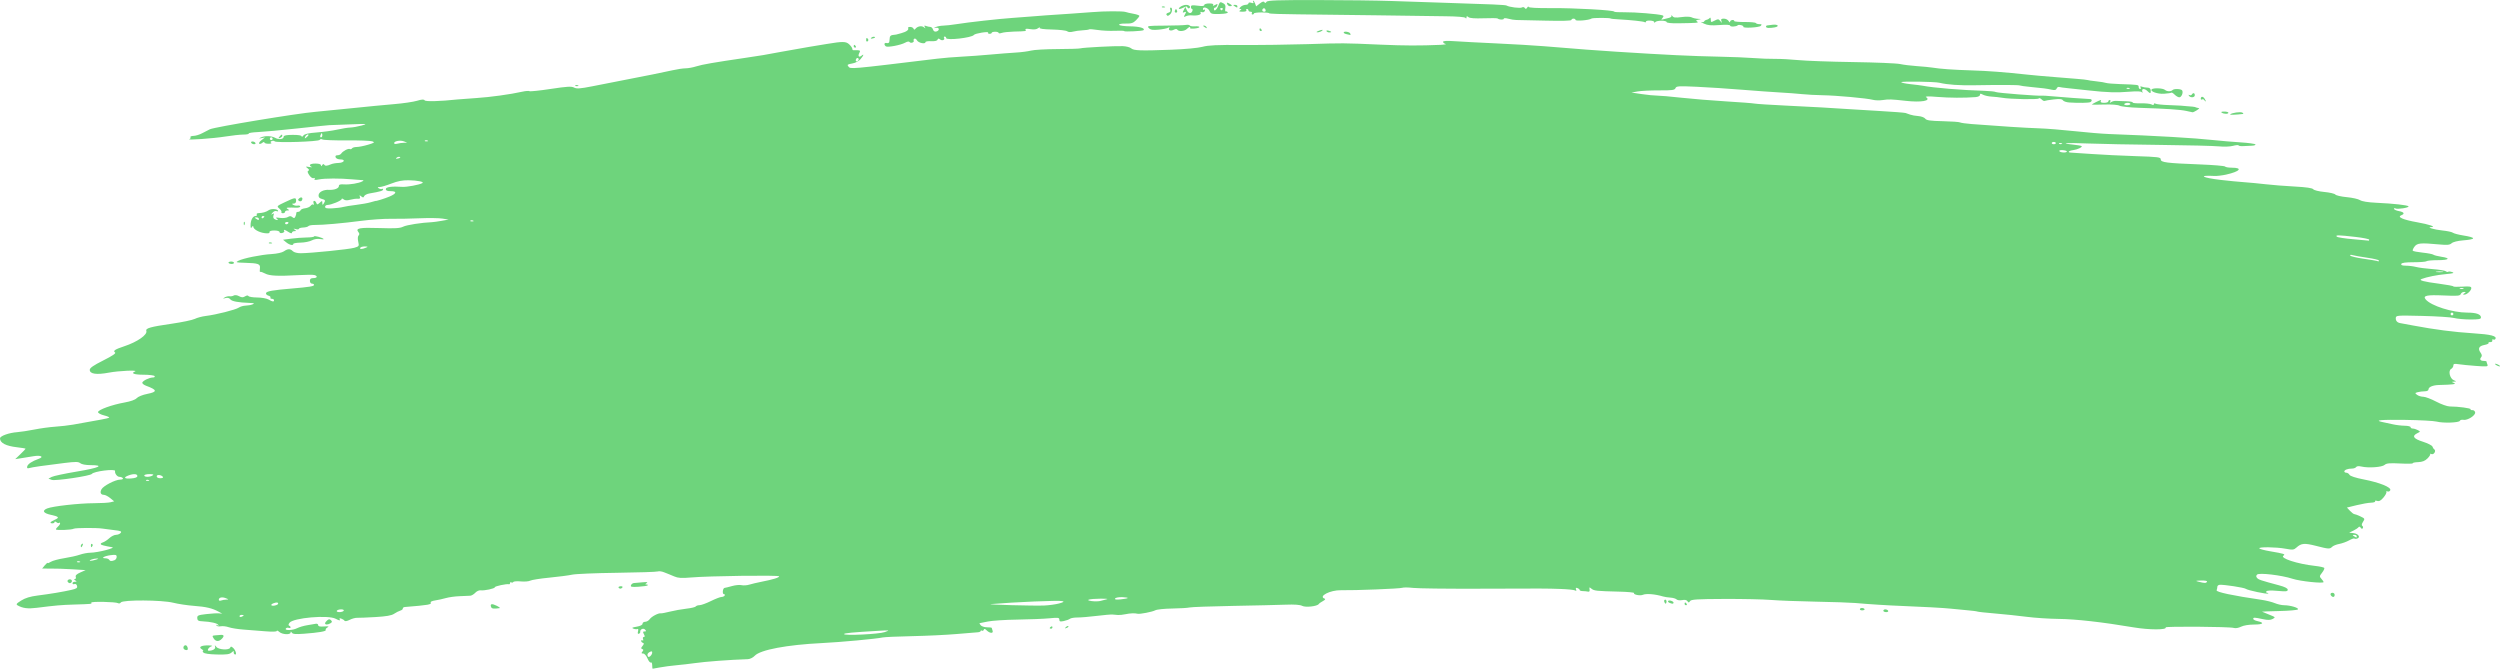 <?xml version="1.0" encoding="UTF-8" standalone="no"?>
<!DOCTYPE svg PUBLIC "-//W3C//DTD SVG 1.1//EN" "http://www.w3.org/Graphics/SVG/1.1/DTD/svg11.dtd">
<svg width="100%" height="100%" viewBox="0 0 4167 1115" version="1.1" xmlns="http://www.w3.org/2000/svg" xmlns:xlink="http://www.w3.org/1999/xlink" xml:space="preserve" xmlns:serif="http://www.serif.com/" style="fill-rule:evenodd;clip-rule:evenodd;stroke-linejoin:round;stroke-miterlimit:2;">
    <g transform="matrix(4.167,0,0,4.167,-208.333,-1041.67)">
        <path id="path2987" d="M310.872,516.052C310.872,515.275 310.631,514.788 310.337,514.97C310.042,515.152 309.434,514.421 308.985,513.346C308.511,512.212 307.78,511.392 307.244,511.392C306.514,511.392 306.455,511.229 306.963,510.617C307.457,510.022 307.44,509.787 306.893,509.603C306.332,509.414 306.356,509.148 307.008,508.355C307.639,507.587 307.671,507.292 307.146,507.115C306.766,506.987 306.456,506.64 306.456,506.344C306.456,506.048 306.701,505.957 307.001,506.143C307.314,506.336 307.407,506.115 307.218,505.623C307.037,505.152 307.173,504.767 307.52,504.767C307.98,504.767 307.99,504.467 307.56,503.662C307.085,502.775 307.14,502.558 307.838,502.558C308.541,502.558 308.575,502.416 308.016,501.818C307.301,501.053 305.913,501.737 306.094,502.765C306.141,503.031 305.888,503.356 305.533,503.487C305.107,503.644 304.995,503.307 305.206,502.503C305.381,501.831 305.3,501.413 305.024,501.575C304.749,501.736 304.026,501.685 303.419,501.462C302.543,501.14 302.801,500.973 304.661,500.654C306.124,500.404 307.008,499.959 307.008,499.473C307.008,499.044 307.49,498.694 308.08,498.694C308.67,498.694 309.493,498.208 309.908,497.615C310.653,496.552 313.465,495.101 314.377,495.31C314.634,495.369 316.249,495.063 317.965,494.63C319.681,494.197 322.639,493.667 324.537,493.453C326.435,493.239 328.127,492.84 328.296,492.566C328.465,492.293 329.148,492.063 329.814,492.056C330.479,492.049 332.514,491.31 334.336,490.412C336.157,489.515 338.068,488.775 338.582,488.769C339.095,488.762 339.669,488.508 339.856,488.204C340.044,487.9 339.917,487.652 339.575,487.652C338.809,487.652 339.085,485.183 339.856,485.129C340.16,485.108 341.498,484.779 342.829,484.398C344.16,484.017 345.856,483.857 346.597,484.043C347.338,484.229 348.733,484.138 349.697,483.84C350.661,483.543 352.836,483.028 354.531,482.697C359.181,481.787 361.664,481.027 361.664,480.513C361.664,479.981 333.342,480.352 326.33,480.977C322.636,481.305 321.227,481.215 319.705,480.554C318.643,480.092 317.649,479.678 317.497,479.634C317.345,479.59 316.495,479.254 315.608,478.888C314.72,478.521 313.602,478.374 313.123,478.561C312.644,478.747 305.296,478.989 296.794,479.098C288.292,479.207 280.218,479.544 278.851,479.846C277.485,480.148 273.39,480.684 269.752,481.037C266.113,481.389 262.661,481.932 262.08,482.243C261.499,482.554 259.81,482.692 258.327,482.549C256.844,482.407 255.497,482.507 255.333,482.772C255.169,483.037 254.804,483.11 254.522,482.936C254.239,482.761 254.008,482.881 254.008,483.203C254.008,483.524 253.821,483.738 253.594,483.678C252.675,483.435 247.935,484.439 247.935,484.877C247.935,485.416 243.764,486.311 242.187,486.111C241.607,486.038 240.666,486.478 240.096,487.091C239.525,487.703 238.633,488.233 238.114,488.269C237.594,488.305 235.679,488.388 233.857,488.454C232.035,488.519 229.55,488.859 228.336,489.21C227.121,489.561 225.189,489.987 224.042,490.158C222.895,490.328 222.091,490.686 222.256,490.953C222.77,491.784 221.543,492.002 211.951,492.782C211.441,492.823 211.069,493.093 211.123,493.38C211.177,493.668 210.724,494.049 210.117,494.228C209.51,494.407 208.386,494.98 207.619,495.501C206.616,496.183 204.525,496.549 200.166,496.804C196.833,497 193.533,497.134 192.831,497.102C192.129,497.07 190.792,497.439 189.859,497.921C188.896,498.419 188.016,498.579 187.823,498.291C187.347,497.585 185.404,496.907 185.829,497.596C186.278,498.322 185.741,498.285 184.271,497.488C181.304,495.88 167.259,497.102 165.793,499.096C165.34,499.713 165.29,500.13 165.655,500.251C165.97,500.356 166.227,500.662 166.227,500.931C166.227,501.199 165.879,501.286 165.454,501.123C165.03,500.96 164.518,501.092 164.318,501.416C163.782,502.283 167.091,502.157 168.876,501.243C169.696,500.824 171.485,500.298 172.852,500.074C174.218,499.85 175.771,499.587 176.302,499.488C176.834,499.39 177.268,499.635 177.268,500.032C177.268,500.544 177.955,500.702 179.615,500.572C181.428,500.43 181.739,500.517 180.983,500.955C180.445,501.267 180.13,501.723 180.282,501.969C180.609,502.499 177.523,503.032 171.547,503.478C168.192,503.728 167.097,503.629 166.725,503.042C166.376,502.491 166.241,502.472 166.235,502.972C166.223,503.989 162.904,503.825 161.715,502.749C161.16,502.246 160.706,502.07 160.706,502.357C160.706,502.674 158.914,502.73 156.151,502.5C153.646,502.291 149.733,501.984 147.456,501.816C145.179,501.649 142.499,501.223 141.502,500.87C140.504,500.517 139.07,500.347 138.314,500.491C137.558,500.636 136.783,500.5 136.592,500.191C136.378,499.844 136.522,499.799 136.966,500.074C137.416,500.352 137.555,500.304 137.334,499.947C136.919,499.274 134.286,498.665 131.169,498.52C129.331,498.435 128.951,498.219 128.901,497.231C128.848,496.171 129.228,496 132.49,495.622C134.496,495.39 136.759,495.253 137.518,495.319L138.899,495.438L137.434,494.642C134.893,493.261 132.417,492.679 127.581,492.324C125,492.135 121.273,491.575 119.3,491.079C114.76,489.938 99.009,489.851 98.322,490.963C98.085,491.345 97.6,491.477 97.243,491.257C96.32,490.687 86.16,490.495 86.506,491.054C86.829,491.577 86.747,491.586 79.525,491.805C74.428,491.96 72.276,492.148 64.644,493.11C61.163,493.548 59.129,493.297 57.14,492.184C56.307,491.717 56.486,491.452 58.492,490.186C60.11,489.165 62.087,488.564 65.071,488.187C70.163,487.543 75.021,486.732 78.521,485.942C80.615,485.469 81.033,485.176 80.813,484.338C80.656,483.735 80.226,483.434 79.771,483.609C79.346,483.772 78.998,483.631 78.998,483.294C78.998,482.958 79.432,482.679 79.964,482.675C80.79,482.668 80.81,482.589 80.102,482.131C79.578,481.793 79.521,481.593 79.947,481.588C80.318,481.583 80.476,481.206 80.3,480.748C80.078,480.17 80.629,479.629 82.112,478.97L84.242,478.023L78.848,477.69C75.882,477.507 71.969,477.383 70.153,477.413C68.337,477.444 66.852,477.438 66.852,477.4C66.852,477.362 67.349,476.758 67.956,476.058C68.563,475.358 69.06,474.953 69.06,475.158C69.06,475.364 69.62,475.165 70.303,474.717C70.987,474.269 73.388,473.617 75.639,473.267C77.89,472.918 80.716,472.285 81.919,471.861C83.121,471.437 85.006,471.081 86.106,471.07C89.181,471.04 96.926,469.026 94.686,468.839C94.408,468.816 93.683,468.682 93.076,468.543C92.469,468.403 91.668,468.222 91.298,468.141C90.034,467.864 89.954,467.327 91.12,466.956C91.76,466.753 92.933,465.985 93.726,465.25C94.52,464.514 95.724,463.912 96.401,463.912C97.079,463.912 97.917,463.571 98.263,463.154C98.781,462.53 98.326,462.33 95.708,462.032C93.957,461.832 91.778,461.549 90.867,461.402C88.7,461.052 80.077,461.102 79.484,461.469C78.685,461.962 72.373,462.195 72.373,461.731C72.373,461.487 72.745,460.978 73.201,460.6C73.656,460.222 74.029,459.653 74.029,459.336C74.029,459.019 73.865,458.923 73.666,459.123C73.466,459.323 72.969,459.209 72.562,458.871C72.151,458.531 71.821,458.492 71.821,458.784C71.821,459.074 71.448,459.312 70.993,459.312C69.667,459.312 70.03,458.721 71.852,457.914C73.901,457.007 73.608,456.627 70.305,455.907C67.291,455.251 66.717,454.223 68.877,453.352C71.113,452.451 81.618,451.281 87.623,451.264C90.438,451.256 93.4,451.085 94.205,450.883L95.67,450.515L94.097,449.229C93.232,448.521 92.104,447.933 91.59,447.922C90.282,447.894 89.884,447.016 90.586,445.704C91.327,444.319 96.129,441.829 98.059,441.829C98.872,441.829 99.343,441.591 99.149,441.277C98.961,440.973 98.352,440.725 97.795,440.725C96.86,440.725 95.82,439.347 96.025,438.379C96.233,437.395 87.473,438.495 86.74,439.545C86.181,440.347 72.083,442.443 70.697,441.93L69.377,441.442L70.661,440.755C71.367,440.377 75.954,439.399 80.854,438.582C89.821,437.088 92.003,436.032 86.127,436.032C84.322,436.032 82.661,435.717 82.121,435.272C81.354,434.639 80.292,434.622 75.82,435.168C67.595,436.172 62.815,436.862 61.694,437.207C60.952,437.435 60.728,437.271 60.866,436.6C61.067,435.622 62.775,434.474 65.453,433.517C67.758,432.694 66.325,431.968 63.378,432.466C62.1,432.682 59.937,433.034 58.571,433.248L56.086,433.637L58.157,431.653C59.295,430.561 60.227,429.58 60.227,429.471C60.227,429.363 58.686,429.1 56.803,428.887C52.352,428.383 49.969,427.135 50,425.322C50.016,424.366 53.588,423.084 56.911,422.841C58.279,422.741 61.386,422.264 63.815,421.782C66.245,421.299 69.971,420.793 72.097,420.656C74.223,420.519 77.453,420.146 79.274,419.826C90.587,417.84 93.133,417.351 93.621,417.071C93.92,416.899 93.051,416.487 91.688,416.156C90.317,415.822 89.211,415.229 89.211,414.827C89.211,413.898 94.776,411.88 99.826,410.978C102.282,410.539 104.1,409.886 104.695,409.228C105.228,408.64 107.076,407.897 108.904,407.538C113.053,406.721 112.941,405.947 108.433,404.282C107.467,403.924 106.788,403.345 106.925,402.994C107.236,402.195 109.795,400.975 111.161,400.975C111.726,400.975 112.034,400.727 111.847,400.423C111.659,400.119 109.657,399.871 107.397,399.871C103.675,399.871 102.18,399.306 103.979,398.58C105.587,397.931 97.53,398.283 93.551,399.035C88.595,399.972 85.899,399.58 85.899,397.922C85.899,397.158 87.341,396.155 91.318,394.152C95.064,392.266 96.513,391.279 96.01,390.955C95.057,390.339 95.998,389.709 99.701,388.486C104.927,386.76 109.073,383.866 108.529,382.325C108.157,381.272 110.194,380.698 118.61,379.483C122.794,378.879 126.983,378.002 127.92,377.535C128.857,377.068 130.841,376.539 132.329,376.361C136.431,375.869 144.281,373.883 145.508,373.027C146.107,372.609 147.35,372.249 148.269,372.228C149.188,372.207 150.437,371.976 151.044,371.715C151.924,371.337 151.699,371.224 149.94,371.159C145.235,370.986 142.738,370.522 142.114,369.705C141.688,369.147 141.022,368.976 140.181,369.207C139.078,369.51 139.035,369.474 139.875,368.948C140.412,368.611 141.281,368.407 141.807,368.494C142.333,368.58 143.097,368.441 143.506,368.185C143.945,367.91 144.805,368.018 145.61,368.449C146.671,369.017 147.202,369.033 148.016,368.525C148.677,368.112 149.184,368.072 149.395,368.414C149.579,368.711 151.143,368.963 152.871,368.974C154.599,368.985 156.634,369.349 157.393,369.783C159.047,370.728 159.602,370.797 159.602,370.059C159.602,369.755 159.214,369.507 158.741,369.507C158.268,369.507 158.016,369.286 158.183,369.017C158.349,368.748 157.965,368.392 157.329,368.226C156.693,368.059 156.281,367.596 156.413,367.197C156.656,366.459 159.129,366.027 166.779,365.385C173.69,364.806 175.612,364.494 175.612,363.952C175.612,363.667 175.239,363.434 174.784,363.434C174.324,363.434 173.956,362.943 173.956,362.329C173.956,361.52 174.324,361.225 175.336,361.225C176.924,361.225 177.195,360.375 175.729,359.992C175.186,359.85 172.391,359.866 169.518,360.028C161.15,360.501 157.803,360.343 156.053,359.396C155.164,358.915 154.277,358.62 154.082,358.74C153.888,358.86 153.831,358.259 153.957,357.404C154.23,355.539 153.454,355.248 147.785,355.092C144.393,354.999 144.129,354.915 145.308,354.304C147.248,353.299 154.363,351.856 158.606,351.608C160.775,351.481 162.823,351.028 163.56,350.512C165.128,349.413 166.073,349.399 167.134,350.46C167.611,350.937 168.94,351.283 170.269,351.276C174.361,351.255 189.627,349.702 191.7,349.096C193.636,348.53 193.695,348.439 193.286,346.628C193.029,345.487 193.087,344.523 193.433,344.177C193.827,343.783 193.81,343.371 193.379,342.851C192.06,341.262 193.738,340.933 201.795,341.201C208.055,341.409 210.008,341.295 211.278,340.647C212.622,339.962 218.681,339.016 222.815,338.847C223.422,338.822 225.161,338.58 226.68,338.308L229.44,337.815L226.956,337.413C225.589,337.192 221.49,337.138 217.846,337.293C214.203,337.448 208.985,337.542 206.253,337.501C203.52,337.461 198.178,337.832 194.383,338.327C186.873,339.306 179.128,339.99 175.794,339.97C174.631,339.963 173.524,340.174 173.333,340.44C173.142,340.705 172.211,340.953 171.263,340.992C170.315,341.031 169.539,341.268 169.539,341.52C169.539,341.771 168.98,341.82 168.297,341.627C167.325,341.354 167.235,341.404 167.883,341.858C168.597,342.358 168.578,342.439 167.745,342.446C167.214,342.451 166.779,342.731 166.779,343.07C166.779,343.448 166.254,343.342 165.418,342.794C163.907,341.804 163.244,341.648 163.704,342.392C163.87,342.661 163.512,343.01 162.908,343.168C162.28,343.332 161.81,343.182 161.81,342.817C161.81,342.447 160.938,342.178 159.74,342.178C158.424,342.178 157.716,342.42 157.799,342.842C157.888,343.299 157.293,343.425 155.89,343.245C153.592,342.951 151.325,341.664 151.312,340.647C151.306,340.213 151.112,340.267 150.768,340.798C150.353,341.441 150.231,341.278 150.225,340.072C150.214,338.081 151.124,336.382 152.201,336.382C152.663,336.382 152.888,336.133 152.701,335.829C152.513,335.526 152.809,335.258 153.358,335.235C155.177,335.158 156.333,334.824 157.563,334.018C158.666,333.295 161.258,333.573 161.258,334.414C161.258,334.566 160.925,334.563 160.518,334.406C160.111,334.25 159.428,334.554 159,335.082C158.329,335.908 158.33,335.975 159.006,335.568C159.609,335.205 159.7,335.329 159.401,336.108C159.169,336.714 159.298,337.301 159.722,337.571C160.778,338.241 161.667,338.115 160.706,337.431C160.083,336.987 160.403,336.915 161.999,337.137C163.171,337.3 164.57,337.15 165.128,336.802C165.892,336.324 166.334,336.334 166.946,336.842C167.598,337.383 167.837,337.324 168.183,336.533C168.418,335.994 168.571,335.366 168.523,335.139C168.475,334.911 168.788,334.725 169.218,334.725C169.648,334.725 170.095,334.441 170.21,334.093C170.326,333.746 171.15,333.384 172.04,333.289C172.931,333.194 173.938,332.737 174.277,332.273C174.616,331.809 175.095,331.612 175.341,331.835C175.587,332.058 175.633,331.806 175.442,331.274C175.015,330.085 176.071,329.974 176.526,331.16C176.816,331.914 176.972,331.904 177.889,331.074C178.868,330.189 178.926,330.195 178.934,331.189C178.941,332.07 179.029,332.106 179.477,331.412C180.275,330.178 180.161,329.909 178.684,329.538C177.746,329.303 177.364,328.847 177.425,328.038C177.523,326.748 179.446,325.784 181.661,325.915C183.727,326.036 185.55,325.325 185.55,324.399C185.55,323.803 186.099,323.628 187.62,323.739C189.846,323.902 193.589,323.28 194.936,322.525C195.604,322.15 195.551,322.052 194.66,322.017C194.052,321.994 192.313,321.858 190.795,321.716C186.1,321.276 179.856,321.289 177.603,321.745C176.057,322.058 175.561,322.005 175.838,321.558C176.075,321.173 175.926,321.049 175.447,321.233C174.993,321.407 174.26,320.902 173.677,320.013C172.966,318.927 172.873,318.432 173.349,318.273C173.796,318.124 173.688,317.794 173.02,317.27C172.112,316.558 172.171,316.515 173.68,316.777C174.591,316.935 175.026,316.918 174.647,316.739C173.248,316.08 174.018,315.402 176.165,315.402C177.559,315.402 178.376,315.656 178.381,316.092C178.387,316.6 178.515,316.584 178.864,316.033C179.163,315.562 179.468,315.493 179.686,315.846C180.057,316.445 180.76,316.399 182.485,315.66C183.077,315.407 184.378,315.183 185.376,315.163C187.664,315.116 188.407,313.746 186.144,313.746C185.249,313.746 184.426,313.387 184.246,312.917C184.032,312.359 184.273,312.089 184.988,312.089C185.57,312.089 186.246,311.779 186.489,311.399C187.122,310.41 189.372,309.237 189.951,309.595C190.221,309.762 190.598,309.647 190.789,309.338C190.98,309.029 191.822,308.777 192.659,308.777C193.497,308.777 195.532,308.373 197.182,307.88C199.785,307.102 200.019,306.923 198.955,306.524C198.281,306.272 193.672,306.098 188.711,306.14C183.751,306.181 179.368,306.014 178.971,305.769C178.56,305.515 178.087,305.586 177.872,305.934C177.428,306.652 160.266,307.196 159.839,306.506C159.689,306.263 159.181,306.213 158.71,306.393C158.13,306.616 158.053,306.846 158.473,307.105C158.814,307.316 158.338,307.489 157.416,307.489C156.493,307.489 155.738,307.251 155.738,306.961C155.738,306.671 155.359,306.748 154.896,307.132C154.433,307.516 153.878,307.653 153.662,307.438C153.446,307.222 153.887,306.575 154.642,306.001L156.014,304.956L154.633,305.222C153.424,305.454 153.39,305.422 154.357,304.962C155.95,304.206 158.566,304.284 160.1,305.134C161.595,305.963 163.467,305.69 163.467,304.643C163.467,304.161 164.557,303.945 167.055,303.93C169.307,303.918 170.644,304.136 170.644,304.517C170.644,304.85 170.954,304.716 171.334,304.219C171.832,303.565 173.327,303.216 176.717,302.96C179.298,302.765 182.978,302.255 184.894,301.827C186.811,301.398 189.171,301.024 190.139,300.995C191.107,300.965 193.141,300.603 194.659,300.188C197.248,299.481 196.956,299.453 189.967,299.735C185.867,299.901 182.141,300.04 181.685,300.045C181.23,300.05 175.516,300.637 168.988,301.349C162.459,302.06 155.342,302.719 153.171,302.811C151,302.904 149.338,303.166 149.477,303.394C149.616,303.622 148.659,303.809 147.351,303.81C146.043,303.81 142.736,304.173 140.003,304.612C135.317,305.367 124.294,306.145 125.791,305.615C126.172,305.48 126.344,305.143 126.172,304.865C126,304.587 126.558,304.348 127.411,304.334C128.264,304.32 129.831,303.836 130.894,303.26C131.957,302.683 133.323,301.98 133.93,301.697C135.926,300.766 168.488,295.38 176.165,294.71C178.442,294.512 185.026,293.857 190.795,293.256C196.564,292.654 204.179,291.921 207.716,291.626C211.254,291.332 215.344,290.731 216.805,290.291C218.724,289.713 219.567,289.663 219.842,290.108C220.19,290.672 225.999,290.517 233.029,289.757C234.092,289.642 237.446,289.393 240.482,289.203C245.931,288.863 254.232,287.717 258.878,286.665C260.19,286.368 261.496,286.269 261.78,286.444C262.065,286.62 265.911,286.216 270.328,285.547C276.863,284.557 278.594,284.456 279.622,285.007C280.656,285.56 281.98,285.467 286.908,284.496C295.111,282.879 305.815,280.778 311.149,279.736C313.578,279.262 317.107,278.522 318.991,278.091C320.876,277.661 323.236,277.309 324.236,277.311C325.236,277.311 327.173,276.956 328.539,276.519C330.842,275.782 335.557,274.964 348.138,273.118C354.602,272.17 355.904,271.951 362.492,270.705C365.529,270.131 370.497,269.252 373.534,268.751C376.57,268.249 379.8,267.716 380.711,267.566C387.157,266.5 388.385,266.52 389.667,267.71C390.359,268.352 390.924,269.16 390.924,269.504C390.924,269.849 391.111,270.102 391.339,270.066C391.566,270.03 392.32,270.03 393.014,270.066C394.069,270.12 394.185,270.3 393.724,271.163C393.048,272.426 393.589,273.107 394.6,272.267C395.739,271.322 395.479,272.172 394.17,273.678C393.483,274.468 392.103,275.177 390.833,275.391C388.979,275.705 388.768,275.877 389.361,276.592C390.252,277.666 389.5,277.733 424.878,273.452C427.307,273.158 431.654,272.798 434.539,272.653C437.424,272.507 442.641,272.126 446.133,271.807C449.625,271.487 454.221,271.127 456.346,271.007C458.472,270.887 461.193,270.531 462.394,270.216C463.595,269.902 468.358,269.629 472.98,269.61C477.601,269.592 481.712,269.466 482.114,269.33C483.108,268.997 496.045,268.319 499.123,268.439C500.484,268.493 501.978,268.88 502.442,269.3C503.483,270.242 506.133,270.336 518.455,269.871C524.12,269.657 529.322,269.17 531.03,268.695C533.259,268.074 536.956,267.904 546.765,267.971C553.816,268.02 565.548,267.872 572.835,267.643C587.604,267.179 586.814,267.173 602.096,267.837C611.99,268.266 617.698,268.284 626.387,267.913C627.906,267.848 628.713,267.681 628.182,267.542C627.65,267.403 627.216,267.03 627.216,266.713C627.216,266.332 628.765,266.245 631.77,266.457C634.275,266.634 641.79,267.031 648.471,267.338C655.151,267.646 663.722,268.153 667.518,268.464C682.766,269.716 688.582,270.157 696.502,270.662C716.309,271.927 726.75,272.431 737.632,272.647C742.642,272.747 748.853,272.998 751.434,273.205C754.015,273.411 757.866,273.558 759.991,273.531C762.117,273.504 766.34,273.726 769.377,274.025C772.413,274.323 782.247,274.677 791.23,274.811C800.213,274.945 808.659,275.296 810.001,275.592C811.342,275.888 814.391,276.265 816.776,276.429C819.162,276.594 821.895,276.856 822.849,277.012C826.114,277.546 831.21,277.909 838.663,278.139C845.226,278.341 851.603,278.826 861.022,279.84C862.54,280.003 864.652,280.206 865.715,280.291C866.778,280.376 869.51,280.605 871.788,280.8C874.065,280.994 877.916,281.306 880.344,281.492C882.773,281.677 884.885,281.906 885.037,281.999C885.189,282.093 886.727,282.32 888.454,282.503C890.18,282.687 891.957,282.977 892.402,283.147C892.847,283.318 895.409,283.532 898.095,283.622C905.475,283.87 905.465,283.869 905.465,284.761C905.465,285.217 905.728,285.589 906.049,285.589C906.371,285.589 906.455,285.299 906.235,284.944C905.963,284.503 906.142,284.415 906.8,284.668C907.33,284.871 908.311,285.037 908.981,285.037C909.803,285.037 910.226,285.396 910.282,286.142C910.381,287.461 910.082,287.525 908.974,286.418C907.819,285.262 906.526,285.349 906.914,286.556C907.106,287.15 907.046,287.284 906.759,286.905C906.441,286.484 904.886,286.405 901.876,286.657C896.695,287.09 892.784,286.971 885.59,286.161C882.705,285.836 878.979,285.436 877.309,285.273C875.639,285.11 873.982,284.882 873.628,284.766C873.273,284.65 872.839,284.932 872.662,285.392C872.424,286.012 871.9,286.133 870.641,285.856C868.663,285.422 867.392,285.257 862.126,284.75C860.001,284.545 858.113,284.286 857.932,284.175C857.545,283.937 850.16,283.898 840.043,284.08C833.624,284.196 829.098,283.88 825.721,283.08C823.818,282.629 810.507,282.435 810.507,282.857C810.507,283.075 812.184,283.432 814.233,283.651C816.283,283.871 818.457,284.148 819.064,284.268C823.324,285.108 834.733,286.05 843.908,286.319C846.033,286.381 848.035,286.6 848.356,286.806C848.89,287.148 865.795,288.466 866.702,288.236C866.918,288.182 868.958,288.311 871.236,288.523C874.757,288.852 883.748,289.512 886.004,289.609C886.82,289.643 886.916,290.356 886.167,290.819C885.63,291.151 881.468,291.227 877.702,290.975C876.552,290.897 875.409,290.507 875.163,290.108C874.829,289.567 873.88,289.477 871.457,289.755C869.665,289.961 868.033,290.228 867.83,290.349C867.627,290.47 867.083,290.192 866.623,289.731C866.162,289.27 865.654,289.106 865.493,289.366C865.181,289.871 854.038,289.656 850.809,289.083C849.746,288.895 847.873,288.689 846.646,288.627C845.419,288.564 843.866,288.219 843.195,287.86C842.22,287.338 841.975,287.355 841.975,287.944C841.975,288.378 841.237,288.741 840.181,288.826C835.816,289.178 829.706,289.145 824.861,288.742C821.376,288.453 819.889,288.489 820.428,288.85C822.604,290.308 818.522,291.026 812.163,290.305C806.526,289.666 805.518,289.632 803.082,290.002C801.825,290.193 800.062,290.152 799.165,289.911C796.801,289.278 784.511,288.156 779.038,288.074C776.457,288.036 772.731,287.834 770.757,287.626C768.783,287.419 764.808,287.122 761.924,286.966C759.039,286.81 752.207,286.317 746.741,285.871C741.276,285.424 733.146,284.892 728.676,284.688C721.39,284.355 720.511,284.412 720.195,285.236C719.894,286.02 718.934,286.152 713.693,286.132C710.311,286.12 706.425,286.31 705.059,286.557L702.575,287.004L706.715,287.62C708.993,287.959 711.725,288.229 712.788,288.221C713.851,288.212 718.199,288.59 722.45,289.06C726.701,289.53 734.775,290.193 740.392,290.532C746.01,290.871 751.158,291.267 751.834,291.412C752.509,291.558 758.099,291.918 764.256,292.214C775.321,292.745 783.074,293.179 788.976,293.596C790.646,293.714 796.375,294.063 801.707,294.37C807.039,294.678 811.759,295.04 812.196,295.175C812.634,295.31 813.488,295.609 814.095,295.839C814.703,296.068 816.155,296.325 817.322,296.409C818.489,296.494 819.732,296.957 820.084,297.438C820.593,298.133 822.031,298.343 827.071,298.456C830.562,298.535 833.667,298.752 833.97,298.938C834.274,299.125 836.386,299.424 838.663,299.602C849.549,300.454 860.432,301.145 865.439,301.304C868.475,301.4 874.935,301.913 879.793,302.443C884.651,302.973 890.862,303.489 893.595,303.59C912.509,304.288 927.616,305.166 935.553,306.03C938.286,306.328 943.076,306.731 946.198,306.926C949.32,307.121 952.005,307.493 952.165,307.753C952.326,308.013 951.635,308.245 950.63,308.27C949.625,308.295 948.102,308.366 947.245,308.428C946.387,308.49 945.578,308.366 945.446,308.153C945.314,307.939 944.288,308.018 943.166,308.327C942.027,308.642 939.529,308.73 937.512,308.526C935.524,308.326 924.953,308.065 914.022,307.946C903.091,307.827 890.048,307.569 885.038,307.373C876.107,307.024 873.577,307.237 879.435,307.846C881.06,308.015 882.51,308.274 882.657,308.421C883.051,308.814 881.032,309.788 879.357,310.013C877.406,310.274 876.79,310.973 878.459,311.033C879.193,311.06 883.023,311.313 886.97,311.596C890.917,311.879 898.681,312.257 904.223,312.436C913.332,312.731 914.298,312.855 914.298,313.73C914.298,314.945 916.521,315.232 929.915,315.748C935.316,315.956 939.865,316.336 940.023,316.592C940.182,316.849 941.4,317.058 942.73,317.058C947.266,317.058 945.995,318.583 940.423,319.825C938.851,320.175 936.739,320.416 935.73,320.36C929.006,319.988 930.77,321.075 938.314,321.952C941.35,322.306 945.574,322.715 947.699,322.862C949.825,323.009 953.675,323.377 956.256,323.68C958.837,323.983 964.055,324.394 967.85,324.594C972.524,324.841 974.929,325.192 975.303,325.682C975.609,326.083 977.579,326.566 979.72,326.765C981.845,326.962 983.833,327.427 984.137,327.798C984.44,328.169 986.503,328.64 988.721,328.845C990.938,329.05 993.31,329.582 993.99,330.028C994.77,330.539 997.158,330.929 1000.45,331.082C1007.54,331.412 1013.1,332.034 1013.41,332.533C1013.73,333.056 1008.9,333.805 1008.15,333.346C1007.85,333.157 1007.6,333.239 1007.6,333.527C1007.6,333.814 1008.47,334.213 1009.53,334.412C1011.63,334.806 1012.03,335.493 1010.5,336.085C1008.7,336.785 1011.22,337.892 1016.89,338.892C1021.66,339.731 1024.67,340.769 1022.48,340.815C1020.42,340.858 1023.6,341.831 1026.92,342.17C1028.89,342.372 1030.79,342.776 1031.14,343.069C1031.49,343.362 1033.35,343.855 1035.27,344.164C1040.61,345.023 1040.55,345.714 1035.11,346.142C1033.07,346.302 1031.21,346.775 1030.65,347.276C1029.87,347.978 1028.91,348.062 1025.41,347.735C1018.29,347.07 1016.88,347.2 1015.81,348.616C1015.29,349.309 1014.97,350.05 1015.1,350.262C1015.23,350.475 1017.01,350.822 1019.06,351.035C1021.11,351.248 1023.03,351.616 1023.33,351.855C1023.64,352.093 1025.07,352.464 1026.51,352.679C1030.47,353.268 1029.65,354.048 1025.08,354.048C1022.86,354.048 1020.85,354.234 1020.62,354.462C1020.39,354.69 1018.07,354.876 1015.47,354.876C1012.18,354.876 1010.67,355.086 1010.5,355.566C1010.34,356.039 1010.93,356.257 1012.38,356.259C1013.55,356.26 1015.37,356.49 1016.43,356.769C1017.5,357.047 1020.47,357.432 1023.04,357.624C1025.61,357.816 1027.99,358.206 1028.33,358.49C1028.68,358.774 1029.1,358.862 1029.28,358.685C1029.45,358.508 1030.18,358.57 1030.88,358.822C1031.88,359.176 1031.29,359.361 1028.3,359.633C1024.78,359.953 1020.77,360.759 1018.64,361.571C1017.29,362.086 1019.39,362.653 1025.68,363.473C1028.79,363.879 1031.34,364.358 1031.34,364.538C1031.34,364.718 1032.95,364.763 1034.93,364.637C1037.81,364.454 1038.52,364.567 1038.52,365.216C1038.52,366.216 1036.77,367.853 1035.71,367.841C1035.06,367.834 1035.07,367.74 1035.76,367.298C1036.46,366.842 1036.44,366.761 1035.6,366.754C1035.06,366.749 1034.47,367.131 1034.29,367.602C1034.01,368.332 1033.01,368.416 1027.54,368.17C1020.69,367.862 1019.01,368.228 1020.27,369.748C1022.38,372.296 1031,375.027 1036.93,375.027C1040.51,375.027 1042.38,375.696 1042.38,376.979C1042.38,377.62 1041.5,377.785 1038.1,377.774C1035.75,377.767 1032.83,377.499 1031.62,377.179C1030.4,376.86 1024.68,376.485 1018.9,376.348C1008.68,376.105 1008.39,376.128 1008.31,377.208C1008.23,378.269 1008.9,379.034 1010.08,379.226C1010.39,379.275 1012.77,379.717 1015.38,380.208C1023.91,381.816 1031.49,382.796 1039.24,383.293C1046.43,383.754 1048.88,384.387 1048.13,385.588C1047.96,385.862 1047.59,385.94 1047.3,385.76C1047.01,385.581 1046.84,385.763 1046.92,386.165C1047.01,386.57 1046.64,386.863 1046.11,386.821C1045.59,386.779 1045.27,386.938 1045.42,387.174C1045.56,387.411 1044.84,387.762 1043.81,387.955C1041.58,388.373 1041.05,389.368 1042.19,390.998C1042.8,391.866 1042.87,392.383 1042.43,392.906C1041.72,393.763 1042.19,394.35 1043.58,394.35C1044.13,394.35 1044.59,394.454 1044.59,394.581C1044.59,394.708 1044.75,395.241 1044.96,395.767C1045.29,396.644 1044.92,396.692 1040.4,396.355C1037.69,396.154 1034.55,395.842 1033.41,395.661C1031.76,395.4 1031.34,395.509 1031.34,396.194C1031.34,396.668 1030.94,397.279 1030.45,397.553C1029.18,398.261 1029.94,401.442 1031.53,402.081C1032.66,402.538 1032.67,402.565 1031.62,402.635C1030.51,402.709 1030.51,402.709 1031.62,403.183C1032.69,403.646 1031.19,403.844 1025.54,403.982C1023.19,404.039 1021.4,404.782 1021.4,405.705C1021.4,406.198 1020.83,406.498 1019.88,406.503C1019.05,406.508 1017.8,406.662 1017.11,406.847C1015.93,407.162 1015.92,407.229 1016.83,407.926C1017.37,408.334 1018.49,408.677 1019.32,408.686C1020.15,408.696 1022.47,409.573 1024.48,410.636C1026.5,411.708 1028.92,412.568 1029.92,412.568C1033.27,412.568 1038.49,413.271 1038.23,413.687C1038.09,413.914 1038.4,414.066 1038.91,414.024C1039.43,413.983 1039.94,414.377 1040.05,414.9C1040.3,416.115 1037.04,418.209 1035.36,417.913C1034.69,417.795 1034.05,417.969 1033.94,418.3C1033.68,419.081 1027.23,419.302 1024.66,418.618C1023.56,418.328 1017.91,418.023 1012.1,417.94C1002.27,417.801 999.37,418.083 1003.05,418.821C1003.88,418.988 1005.68,419.378 1007.05,419.687C1008.41,419.997 1010.59,420.26 1011.88,420.274C1013.17,420.287 1014.23,420.546 1014.23,420.85C1014.23,421.153 1014.61,421.402 1015.09,421.402C1015.56,421.402 1016.46,421.675 1017.09,422.008C1018.21,422.608 1018.21,422.622 1016.91,423.267C1014.65,424.396 1015.35,425.461 1019.16,426.671C1021.11,427.292 1022.82,428.162 1022.97,428.604C1023.11,429.045 1023.44,429.551 1023.71,429.727C1024.56,430.281 1023.55,431.985 1022.59,431.618C1022.11,431.432 1021.86,431.433 1022.05,431.62C1022.24,431.806 1021.76,432.585 1021,433.35C1019.99,434.357 1018.95,434.767 1017.24,434.833C1015.94,434.883 1014.98,435.087 1015.1,435.286C1015.23,435.484 1012.95,435.525 1010.04,435.376C1005.82,435.16 1004.57,435.273 1003.83,435.943C1002.81,436.872 997.383,437.255 994.554,436.598C993.475,436.347 992.686,436.425 992.452,436.805C992.245,437.139 991.49,437.412 990.774,437.412C989.113,437.412 987.725,437.942 987.725,438.576C987.725,438.847 988.085,439.069 988.525,439.069C988.966,439.069 989.537,439.445 989.794,439.906C990.085,440.425 992.243,441.128 995.481,441.758C1001.86,442.999 1006.56,444.896 1006.11,446.053C1005.94,446.498 1005.45,446.726 1005.01,446.56C1004.58,446.394 1004.37,446.483 1004.54,446.757C1004.71,447.032 1004.2,448.03 1003.4,448.976C1002.33,450.243 1001.66,450.604 1000.84,450.344C1000.23,450.149 999.871,450.216 1000.04,450.495C1000.21,450.771 999.489,451.022 998.433,451.052C997.377,451.082 994.769,451.534 992.638,452.056L988.763,453.006L989.996,454.318C990.675,455.04 991.459,455.631 991.74,455.631C992.021,455.631 993.103,456.036 994.145,456.53C995.962,457.392 996.005,457.482 995.201,458.71C994.672,459.517 994.567,460.117 994.917,460.333C995.222,460.522 995.312,460.934 995.118,461.249C994.889,461.619 994.592,461.556 994.28,461.073C993.967,460.587 993.652,460.522 993.383,460.887C993.156,461.197 992.224,461.81 991.313,462.249L989.657,463.048L991.404,463.236C993.296,463.439 994.307,464.855 992.936,465.382C992.473,465.559 991.956,465.568 991.788,465.4C991.621,465.232 990.656,465.559 989.646,466.127C988.635,466.695 986.864,467.336 985.71,467.553C984.556,467.769 983.277,468.281 982.868,468.69C981.9,469.658 981.521,469.637 976.391,468.325C971.787,467.147 970.489,467.257 968.6,468.984C967.535,469.958 967.105,470.006 964.22,469.472C960.437,468.773 953.308,468.683 953.714,469.34C953.87,469.593 955.81,470.109 958.025,470.486C963.669,471.449 964.304,471.655 963.377,472.228C961.771,473.221 968.964,475.564 975.994,476.339C977.892,476.548 979.566,476.914 979.713,477.152C979.86,477.39 979.459,478.247 978.822,479.057C977.753,480.416 977.732,480.603 978.554,481.511C979.043,482.052 979.443,482.63 979.443,482.796C979.443,483.478 970.095,482.496 967.021,481.491C962.602,480.046 953.654,478.991 952.827,479.818C952.39,480.256 952.386,480.631 952.813,481.146C953.391,481.842 954.276,482.139 961.638,484.112C963.935,484.728 965.089,485.315 965.089,485.868C965.089,486.568 964.438,486.641 960.993,486.329C958.368,486.091 956.77,486.163 956.543,486.529C956.349,486.843 956.495,487.1 956.867,487.1C957.239,487.1 957.415,487.228 957.258,487.385C956.888,487.756 949.069,486.115 948.292,485.504C947.68,485.023 939.618,483.782 937.899,483.903C937.368,483.941 936.933,484.282 936.933,484.662C936.933,485.042 936.804,485.688 936.647,486.097C936.376,486.804 943.118,488.234 954.736,489.933C956.482,490.188 958.81,490.773 959.911,491.233C961.011,491.692 962.688,492.07 963.638,492.072C966.139,492.077 969.73,493.169 969.15,493.75C968.881,494.018 965.519,494.309 961.678,494.395C957.838,494.482 954.737,494.595 954.787,494.647C954.837,494.698 956.106,495.222 957.607,495.812C960.22,496.838 960.282,496.912 959.088,497.551C958.153,498.051 957.154,498.07 955.089,497.627C951.729,496.907 951.287,496.897 951.287,497.545C951.287,497.825 952.029,498.217 952.937,498.416C955.955,499.079 955.301,499.798 951.68,499.798C949.573,499.798 947.442,500.148 946.407,500.664C945.36,501.187 944.185,501.377 943.448,501.143C941.873,500.643 915.952,500.452 916.255,500.943C916.897,501.982 909.655,501.977 903.475,500.933C890.96,498.82 880.312,497.619 873.443,497.546C869.648,497.505 863.934,497.131 860.746,496.714C857.557,496.296 851.877,495.699 848.123,495.386C844.37,495.073 841.14,494.721 840.946,494.604C840.753,494.487 838.731,494.233 836.454,494.039C834.177,493.845 831.444,493.582 830.381,493.453C828.169,493.186 818.096,492.624 810.782,492.361C805.491,492.17 797.452,491.662 792.011,491.175C790.189,491.012 783.109,490.772 776.277,490.643C769.445,490.513 761.371,490.204 758.334,489.955C755.298,489.706 746.9,489.527 739.673,489.557C728.742,489.603 726.443,489.749 726.009,490.426C725.565,491.116 725.41,491.123 724.989,490.469C724.659,489.956 723.948,489.808 722.861,490.025C721.962,490.205 720.959,490.081 720.626,489.747C720.293,489.415 719.201,489.091 718.199,489.027C717.196,488.963 715.879,488.763 715.272,488.583C711.963,487.604 708.516,487.319 707.127,487.91C706.013,488.385 703.23,487.824 703.615,487.202C703.756,486.973 701.096,486.719 697.702,486.637C688.564,486.417 687.617,486.317 686.583,485.459C685.742,484.761 685.658,484.793 685.824,485.749C685.951,486.477 685.745,486.76 685.183,486.627C684.728,486.519 683.796,486.426 683.113,486.42C682.43,486.414 681.871,486.218 681.871,485.985C681.871,485.752 681.471,485.407 680.981,485.22C680.335,484.972 680.182,485.115 680.423,485.741C680.651,486.336 680.542,486.469 680.07,486.17C679.694,485.931 677.026,485.657 674.142,485.562C668.075,485.361 668.977,485.364 640.465,485.465C628.471,485.507 617.122,485.362 615.244,485.143C613.367,484.923 611.413,484.904 610.902,485.1C609.963,485.461 591.928,486.173 586.387,486.068C582.053,485.986 577.139,488.534 579.872,489.445C580.28,489.581 579.998,489.971 579.182,490.402C578.424,490.802 577.666,491.338 577.497,491.595C576.888,492.521 572.2,493.038 570.869,492.326C570.03,491.877 567.807,491.715 564.311,491.85C561.403,491.962 551.849,492.185 543.081,492.345C534.313,492.505 526.536,492.787 525.799,492.973C525.061,493.158 521.927,493.347 518.834,493.393C515.741,493.44 512.713,493.757 512.106,494.099C511.019,494.709 505.899,495.712 505.042,495.481C503.986,495.198 502.024,495.269 500.236,495.656C499.173,495.886 497.807,496.033 497.2,495.982C496.592,495.931 495.599,495.845 494.991,495.792C494.384,495.738 491.527,495.986 488.642,496.343C485.758,496.699 482.323,496.986 481.011,496.98C479.698,496.974 478.332,497.203 477.974,497.491C477.617,497.778 476.517,498.186 475.53,498.397C474.062,498.711 473.736,498.611 473.736,497.846C473.736,497.018 473.279,496.956 469.733,497.303C467.532,497.517 461.756,497.75 456.898,497.82C452.039,497.89 446.726,498.24 445.09,498.596C443.455,498.953 441.996,499.245 441.848,499.245C441.701,499.245 441.889,499.617 442.267,500.073C442.645,500.528 443.794,500.901 444.819,500.901C445.845,500.901 446.684,501.005 446.684,501.132C446.684,501.259 446.835,501.756 447.019,502.236C447.479,503.434 445.924,503.375 444.698,502.148C444.003,501.453 443.673,501.377 443.507,501.875C443.381,502.254 443.05,502.424 442.772,502.252C442.495,502.08 442.267,502.141 442.267,502.387C442.267,502.632 441.708,502.864 441.025,502.901C440.342,502.938 436.553,503.25 432.606,503.594C428.659,503.937 420.709,504.318 414.939,504.44C409.17,504.561 403.829,504.797 403.07,504.963C400.498,505.527 386.356,506.836 378.778,507.21C364.736,507.905 354.09,509.913 351.895,512.282C351.209,513.023 349.999,513.621 349.13,513.649C341.986,513.881 332.065,514.625 327.71,515.255C325.889,515.519 322.693,515.887 320.608,516.073C318.524,516.26 315.571,516.649 314.046,516.938C312.521,517.227 311.183,517.463 311.073,517.463C310.962,517.463 310.872,516.828 310.872,516.051L310.872,516.052ZM310.872,511.028C310.872,510.424 310.628,510.379 309.789,510.828C309.141,511.175 308.834,511.744 309.025,512.242C309.271,512.885 309.52,512.931 310.108,512.442C310.528,512.094 310.872,511.457 310.872,511.028ZM403.898,502.817C406.058,502.042 406.003,502.031 401.414,502.3C390.903,502.917 387.612,503.229 387.612,503.609C387.612,504.33 401.575,503.65 403.898,502.817ZM147.456,496.15C147.456,496.031 147.083,495.933 146.628,495.933C146.172,495.933 145.8,496.174 145.8,496.468C145.8,496.762 146.172,496.86 146.628,496.685C147.083,496.51 147.456,496.27 147.456,496.15ZM187.482,494.277C187.675,493.965 187.222,493.725 186.443,493.725C185.684,493.725 184.909,493.973 184.721,494.277C184.529,494.589 184.981,494.829 185.76,494.829C186.52,494.829 187.294,494.581 187.482,494.277ZM161.258,491.452C161.258,490.883 160.597,490.829 159.371,491.3C157.985,491.831 158.357,492.494 159.878,492.204C160.637,492.059 161.258,491.72 161.258,491.452ZM473.646,491.362C475.53,490.838 475.788,490.636 474.86,490.416C473.387,490.067 455.822,490.805 446.408,491.611C443.85,491.83 463.605,492.365 467.663,492.187C469.637,492.1 472.329,491.729 473.646,491.362ZM492.783,489.663C493.39,489.52 492.272,489.422 490.299,489.447C485.588,489.506 483.723,490.013 486.71,490.423C487.925,490.59 489.54,490.546 490.299,490.325C491.058,490.105 492.176,489.807 492.783,489.663L492.783,489.663ZM140.462,489.825C141.599,489.792 141.591,489.763 140.315,489.253C138.81,488.652 137.518,488.952 137.518,489.902C137.518,490.248 137.911,490.38 138.392,490.196C138.872,490.011 139.804,489.845 140.462,489.825ZM501.077,489.204C501.224,489.056 500.242,488.894 498.893,488.843C497.544,488.792 496.269,489.028 496.059,489.367C495.791,489.801 496.44,489.908 498.243,489.728C499.654,489.588 500.929,489.352 501.077,489.204ZM932.792,482.683C933.004,482.341 932.123,482.156 930.479,482.197C928.122,482.255 928.01,482.309 929.48,482.683C931.896,483.298 932.413,483.298 932.792,482.683ZM81.862,474.577C81.463,474.418 80.987,474.437 80.804,474.621C80.62,474.804 80.946,474.935 81.528,474.911C82.171,474.884 82.302,474.753 81.862,474.577L81.862,474.577ZM88.383,473.85C89.493,473.495 89.547,473.405 88.659,473.392C88.052,473.383 87.058,473.589 86.451,473.85C85.044,474.455 86.495,474.455 88.383,473.85ZM95.791,474.067C96.271,473.883 96.664,473.285 96.664,472.739C96.664,471.894 96.317,471.79 94.318,472.04C91.781,472.357 90.126,473.298 92.105,473.298C92.755,473.298 93.44,473.546 93.628,473.85C94.021,474.485 94.56,474.54 95.791,474.067ZM992.693,464.465C992.693,464.161 992.259,463.916 991.727,463.921C990.902,463.928 990.881,464.007 991.589,464.465C992.631,465.138 992.693,465.138 992.693,464.465ZM109.466,442.004C109.067,441.845 108.591,441.864 108.408,442.048C108.224,442.231 108.55,442.362 109.132,442.338C109.775,442.311 109.906,442.18 109.466,442.004L109.466,442.004ZM104.946,440.393C104.946,439.494 103.41,439.392 101.393,440.159C99.197,440.994 99.718,441.582 102.461,441.364C104.128,441.231 104.946,440.912 104.946,440.393ZM115.2,440.792C114.649,439.9 112.675,439.672 112.675,440.501C112.675,440.966 113.242,441.277 114.088,441.277C114.865,441.277 115.365,441.059 115.2,440.792ZM111.018,440.173C111.634,439.775 111.316,439.636 109.776,439.629C108.638,439.624 107.706,439.869 107.706,440.173C107.706,440.876 109.93,440.876 111.018,440.173ZM1031.34,375.579C1031.34,375.276 1031.09,375.027 1030.79,375.027C1030.48,375.027 1030.24,375.276 1030.24,375.579C1030.24,375.883 1030.48,376.132 1030.79,376.132C1031.09,376.132 1031.34,375.883 1031.34,375.579ZM1035.34,365.276C1034.96,365.123 1034.34,365.123 1033.96,365.276C1033.58,365.429 1033.89,365.555 1034.65,365.555C1035.41,365.555 1035.72,365.429 1035.34,365.276ZM1027.06,358.627C1026.38,358.496 1025.26,358.496 1024.58,358.627C1023.89,358.759 1024.45,358.867 1025.82,358.867C1027.18,358.867 1027.74,358.759 1027.06,358.627ZM1001.53,354.171C1001.53,353.934 999.477,353.446 996.972,353.086C994.467,352.726 991.819,352.259 991.089,352.049C990.264,351.811 989.888,351.873 990.098,352.212C990.284,352.513 992.62,353.075 995.291,353.461C997.961,353.847 1000.39,354.242 1000.7,354.338C1001,354.434 1001.31,354.533 1001.39,354.557C1001.47,354.581 1001.53,354.407 1001.53,354.171ZM196.315,349.08C197.301,348.656 197.26,348.601 195.934,348.566C195.117,348.545 194.294,348.776 194.107,349.08C193.699,349.739 194.781,349.739 196.315,349.08ZM997.662,345.845C997.662,345.584 995.169,345.087 992.121,344.741C985.258,343.96 984.025,343.945 984.727,344.646C985.021,344.941 987.99,345.403 991.324,345.673C994.658,345.944 997.448,346.2 997.524,346.242C997.6,346.284 997.662,346.106 997.662,345.845L997.662,345.845ZM165.342,339.234C165.498,338.981 165.264,338.774 164.822,338.774C164.38,338.774 164.018,338.981 164.018,339.234C164.018,339.487 164.252,339.694 164.538,339.694C164.824,339.694 165.185,339.487 165.342,339.234ZM239.205,338.213C238.806,338.053 238.33,338.073 238.147,338.256C237.963,338.44 238.289,338.57 238.871,338.546C239.515,338.52 239.645,338.389 239.205,338.213L239.205,338.213ZM153.529,337.486C153.529,337.182 153.094,336.938 152.563,336.942C151.737,336.949 151.717,337.028 152.425,337.486C153.467,338.159 153.529,338.159 153.529,337.486ZM155.737,336.625C155.737,336.491 155.489,336.382 155.185,336.382C154.881,336.382 154.633,336.645 154.633,336.966C154.633,337.288 154.881,337.397 155.185,337.21C155.489,337.022 155.737,336.759 155.737,336.625ZM187.206,332.781C187.965,332.569 190.325,332.188 192.451,331.935C194.576,331.681 197.185,331.211 198.247,330.89C199.31,330.569 200.18,330.327 200.18,330.353C200.18,330.564 203.961,329.383 205.839,328.585C208.687,327.374 208.867,326.444 206.253,326.444C204.903,326.444 204.32,326.194 204.32,325.616C204.32,324.767 206.791,324.431 210.893,324.723C212.68,324.85 217.778,323.899 218.945,323.22C219.817,322.714 217.031,322.142 213.396,322.083C211.032,322.043 209.017,322.432 206.529,323.408C204.592,324.167 202.495,324.792 201.869,324.796C200.963,324.803 200.895,324.908 201.534,325.312C201.975,325.591 202.534,325.697 202.776,325.547C203.018,325.397 203.216,325.51 203.216,325.797C203.216,326.291 202.008,326.64 197.791,327.364C196.781,327.537 195.82,328.029 195.656,328.456C195.412,329.091 195.2,329.104 194.491,328.529C193.765,327.939 193.677,327.966 193.949,328.694C194.187,329.331 193.955,329.539 193.086,329.472C192.433,329.421 191.074,329.605 190.067,329.881C188.796,330.228 187.992,330.18 187.444,329.725C187,329.356 186.654,329.308 186.654,329.614C186.654,330.223 182.447,331.965 180.976,331.965C180.455,331.965 180.029,332.305 180.029,332.72C180.029,333.282 180.769,333.435 182.927,333.321C184.521,333.236 186.447,332.993 187.206,332.781L187.206,332.781ZM209.917,312.759C209.518,312.626 208.93,312.78 208.609,313.101C208.199,313.511 208.415,313.583 209.333,313.343C210.08,313.147 210.33,312.897 209.917,312.759ZM876.755,310.572C876.755,310.344 876,310.105 875.079,310.04C874.12,309.973 873.544,310.15 873.732,310.454C874.117,311.077 876.757,311.18 876.755,310.572ZM211.497,307.094L212.878,307.051L211.59,306.535C210.135,305.952 207.633,306.401 207.633,307.246C207.633,307.553 208.188,307.653 208.875,307.469C209.558,307.286 210.738,307.117 211.497,307.094L211.497,307.094ZM872.339,307.213C872.339,306.96 871.967,306.753 871.511,306.753C871.056,306.753 870.683,306.96 870.683,307.213C870.683,307.466 871.056,307.673 871.511,307.673C871.967,307.673 872.339,307.466 872.339,307.213ZM874.651,307.296C874.253,307.137 873.777,307.156 873.593,307.34C873.41,307.523 873.736,307.654 874.318,307.63C874.961,307.603 875.092,307.472 874.651,307.296L874.651,307.296ZM220.986,306.192C220.588,306.033 220.112,306.052 219.928,306.236C219.745,306.419 220.071,306.55 220.653,306.526C221.296,306.499 221.427,306.368 220.986,306.192L220.986,306.192ZM159.05,305.465C159.05,305.161 158.801,304.913 158.498,304.913C158.194,304.913 157.945,305.161 157.945,305.465C157.945,305.769 158.194,306.017 158.498,306.017C158.801,306.017 159.05,305.769 159.05,305.465ZM173.404,304.017C173.404,303.399 172.367,303.941 172.07,304.715C171.779,305.473 171.86,305.507 172.563,304.923C173.025,304.54 173.404,304.132 173.404,304.017ZM178.925,304.085C178.925,303.629 178.827,303.257 178.708,303.257C178.588,303.257 178.348,303.629 178.173,304.085C177.998,304.54 178.096,304.913 178.39,304.913C178.684,304.913 178.925,304.54 178.925,304.085ZM901.703,285.213C901.305,285.053 900.829,285.073 900.645,285.256C900.462,285.44 900.788,285.57 901.37,285.546C902.013,285.52 902.144,285.389 901.703,285.213L901.703,285.213ZM393.385,274.034C393.56,273.752 393.476,273.381 393.199,273.21C392.922,273.038 392.554,273.27 392.379,273.723C392.036,274.618 392.866,274.874 393.385,274.034ZM131.336,510.977C131.018,510.598 130.975,510.28 131.24,510.271C131.505,510.262 131.257,509.984 130.689,509.654C129.233,508.808 130.523,508.082 133.378,508.142C134.869,508.174 135.227,508.306 134.482,508.548C133.43,508.89 132.646,510.296 133.516,510.28C135.137,510.25 136.308,509.529 136.055,508.715C135.808,507.92 135.874,507.927 136.568,508.769C137.511,509.914 141.712,510.124 142.075,509.045C142.26,508.497 142.484,508.501 143.166,509.063C144.241,509.95 144.875,512.105 143.962,511.768C143.606,511.637 143.396,511.195 143.494,510.786C143.619,510.266 143.366,510.32 142.651,510.967C141.835,511.705 140.651,511.869 136.772,511.78C133.687,511.709 131.703,511.416 131.336,510.978L131.336,510.977ZM123.757,509.761C123.022,509.306 123.376,508.079 124.242,508.079C124.872,508.079 125.425,509.638 124.908,509.957C124.679,510.099 124.161,510.01 123.757,509.761ZM135.438,505.319C134.828,504.341 134.891,504.205 135.996,504.13C136.681,504.084 137.615,504.006 138.07,503.956C139.543,503.796 139.82,504.3 138.849,505.373C137.622,506.729 136.306,506.708 135.438,505.319L135.438,505.319ZM469.872,501.211C469.872,501.077 470.12,500.814 470.424,500.626C470.727,500.438 470.976,500.548 470.976,500.869C470.976,501.191 470.727,501.454 470.424,501.454C470.12,501.454 469.872,501.344 469.872,501.211ZM476.349,500.833C476.724,500.456 477.169,500.287 477.339,500.456C477.509,500.626 477.203,500.935 476.659,501.142C475.872,501.442 475.808,501.379 476.349,500.833ZM180.029,499.313C180.029,499.047 180.412,498.511 180.88,498.122C181.542,497.573 181.879,497.563 182.394,498.078C182.909,498.592 182.873,498.855 182.232,499.26C181.191,499.918 180.029,499.946 180.029,499.313L180.029,499.313ZM803.329,494.277C803.329,493.973 803.687,493.725 804.125,493.725C804.562,493.725 805.074,493.973 805.261,494.277C805.449,494.581 805.091,494.829 804.466,494.829C803.841,494.829 803.329,494.581 803.329,494.277ZM793.944,493.691C793.944,493.062 795.427,492.998 795.805,493.61C795.954,493.851 795.596,494.084 795.01,494.128C794.423,494.172 793.944,493.975 793.944,493.691ZM246.441,492.8C245.944,491.505 246.701,491.315 248.609,492.256C249.605,492.746 250.171,493.185 249.867,493.231C247.54,493.581 246.7,493.475 246.441,492.8ZM723.829,491.517C723.829,491.213 723.939,490.964 724.073,490.964C724.207,490.964 724.47,491.213 724.658,491.517C724.845,491.82 724.736,492.069 724.414,492.069C724.093,492.069 723.829,491.82 723.829,491.517ZM715.87,491.039C715.632,490.654 715.587,490.19 715.769,490.008C716.263,489.514 716.802,490.24 716.535,491.041C716.348,491.602 716.218,491.601 715.87,491.038L715.87,491.039ZM717.895,491.151C716.764,490.695 717.112,489.94 718.309,490.252C718.916,490.411 719.413,490.761 719.413,491.029C719.413,491.555 718.982,491.59 717.895,491.151ZM982.572,488.388C981.937,487.753 982.17,487.1 983.032,487.1C983.487,487.1 983.86,487.473 983.86,487.928C983.86,488.79 983.207,489.023 982.572,488.388ZM297.417,485.006C297.268,484.766 297.632,484.532 298.224,484.487C298.817,484.443 299.158,484.64 298.982,484.925C298.591,485.558 297.784,485.6 297.417,485.006ZM302.393,484.058C302.567,483.605 303.117,483.216 303.616,483.193C304.115,483.169 305.641,483.038 307.008,482.902C308.799,482.722 309.261,482.809 308.664,483.212C307.981,483.673 307.973,483.772 308.618,483.779C309.048,483.784 309.245,483.942 309.056,484.131C308.867,484.321 307.219,484.567 305.395,484.678C302.631,484.847 302.13,484.743 302.393,484.058ZM77.089,482.721C76.681,482.061 77.719,481.406 78.455,481.861C79.072,482.242 78.667,483.235 77.894,483.235C77.626,483.235 77.264,483.004 77.089,482.721ZM82.31,468.362C82.31,468.076 82.556,467.69 82.856,467.505C83.169,467.311 83.261,467.533 83.073,468.024C82.706,468.981 82.31,469.156 82.31,468.362ZM86.359,468.077C86.359,467.635 86.57,467.404 86.828,467.563C87.086,467.723 87.154,468.085 86.979,468.367C86.533,469.09 86.359,469.008 86.359,468.077ZM1048.45,396.006C1048,395.712 1047.87,395.471 1048.18,395.471C1048.48,395.471 1049.1,395.712 1049.56,396.006C1050.01,396.301 1050.14,396.542 1049.83,396.542C1049.53,396.542 1048.91,396.301 1048.45,396.006ZM141.383,355.035C141.383,354.796 141.88,354.6 142.487,354.6C143.094,354.6 143.591,354.833 143.591,355.118C143.591,355.403 143.094,355.598 142.487,355.553C141.88,355.507 141.383,355.274 141.383,355.035ZM164.502,346.927L163.208,345.879L166.511,345.44C168.329,345.199 171.119,344.987 172.713,344.97C174.307,344.953 175.611,344.77 175.611,344.563C175.612,344.133 178.9,344.99 179.414,345.553C179.6,345.758 178.986,345.78 178.05,345.602C177.001,345.403 175.728,345.606 174.737,346.13C173.852,346.597 171.823,347.004 170.229,347.034C168.635,347.063 167.331,347.287 167.331,347.531C167.331,348.323 165.83,348.002 164.502,346.927L164.502,346.927ZM157.543,347.09C157.726,346.906 158.202,346.887 158.601,347.046C159.041,347.222 158.911,347.353 158.267,347.38C157.686,347.404 157.359,347.273 157.543,347.09L157.543,347.09ZM147.499,339.464C147.476,338.882 147.606,338.556 147.789,338.739C147.973,338.923 147.993,339.399 147.833,339.798C147.657,340.238 147.526,340.107 147.499,339.464L147.499,339.464ZM162.577,334.824C162.731,334.574 162.349,333.935 161.728,333.403C160.616,332.451 160.653,332.41 164.014,330.82C168.062,328.905 168.435,328.862 168.435,330.309C168.435,330.989 168.064,331.416 167.469,331.421C166.686,331.428 166.651,331.523 167.284,331.924C167.713,332.196 168.521,332.331 169.078,332.223C169.635,332.116 170.091,332.281 170.091,332.591C170.091,332.9 169.284,333.109 168.297,333.055C167.31,333.001 166.006,332.986 165.399,333.022C164.479,333.075 164.433,333.175 165.123,333.621C165.83,334.079 165.81,334.158 164.984,334.165C164.453,334.17 164.018,334.422 164.018,334.725C164.018,335.029 163.631,335.277 163.158,335.277C162.684,335.277 162.423,335.073 162.577,334.824L162.577,334.824ZM169.636,330.369C169.081,330.026 169.103,329.795 169.74,329.267C170.633,328.526 171.345,329.173 170.73,330.168C170.511,330.522 170.029,330.611 169.636,330.369ZM150.492,307.121C150.305,306.818 150.524,306.569 150.979,306.569C151.435,306.569 151.961,306.818 152.149,307.121C152.336,307.425 152.117,307.673 151.662,307.673C151.206,307.673 150.68,307.425 150.492,307.121ZM161.8,304.649C162.595,303.691 162.914,303.592 162.914,304.302C162.914,304.573 162.506,304.951 162.008,305.142C161.25,305.433 161.216,305.352 161.8,304.649ZM942.057,295.74C942.704,295.093 946.239,294.586 946.952,295.038C947.363,295.298 947.45,295.539 947.147,295.574C944.175,295.914 941.805,295.992 942.057,295.74ZM938.706,295.059C938.247,294.768 938.59,294.607 939.672,294.607C940.595,294.607 941.35,294.814 941.35,295.067C941.35,295.655 939.636,295.65 938.706,295.058L938.706,295.059ZM924.511,294.354C922.148,293.825 916.41,293.446 905.69,293.109C902.019,292.994 898.484,292.616 897.835,292.268C897.128,291.89 894.655,291.698 891.674,291.789C888.935,291.873 886.694,291.885 886.694,291.816C886.694,291.624 889.906,290.006 890.287,290.006C890.472,290.006 890.47,290.255 890.282,290.558C890.083,290.88 890.645,291.11 891.63,291.11C892.559,291.11 893.319,290.862 893.319,290.558C893.319,290.255 893.582,290.006 893.903,290.006C894.225,290.006 894.302,290.317 894.073,290.696C893.767,291.207 893.866,291.241 894.455,290.827C894.893,290.52 895.748,290.297 896.355,290.332C896.962,290.366 898.778,290.432 900.39,290.477C902.002,290.522 903.206,290.745 903.065,290.972C902.924,291.2 904.338,291.35 906.207,291.306C908.076,291.261 910.04,291.456 910.571,291.739C911.216,292.082 911.537,292.053 911.537,291.649C911.537,291.317 911.838,291.231 912.205,291.458C912.572,291.685 914.994,291.938 917.588,292.021C920.181,292.104 922.303,292.201 922.303,292.237C922.303,292.273 923.545,292.383 925.063,292.481C926.582,292.58 927.886,292.715 927.962,292.782C928.091,292.897 928.66,293.064 929.618,293.269C930.057,293.363 927.466,294.967 926.996,294.892C926.844,294.868 925.726,294.626 924.511,294.354L924.511,294.354ZM902.152,291.594C902.152,291.328 901.67,291.111 901.08,291.111C900.491,291.111 899.874,291.328 899.71,291.594C899.546,291.86 900.028,292.077 900.782,292.077C901.535,292.077 902.152,291.86 902.152,291.594ZM931.683,289.998C931.492,289.689 931.105,289.579 930.822,289.754C930.539,289.929 930.308,289.823 930.308,289.52C930.308,288.451 931.199,288.434 931.858,289.49C932.225,290.078 932.414,290.559 932.278,290.559C932.141,290.559 931.873,290.306 931.683,289.998L931.683,289.998ZM919.864,287.844C919.283,287.262 918.691,286.901 918.55,287.042C918.41,287.183 917.085,287.381 915.606,287.483C913.045,287.66 909.869,286.522 910.674,285.717C911.319,285.072 915.131,285.223 915.964,285.926C916.817,286.646 918.37,286.67 919.066,285.974C919.652,285.388 922.468,285.516 922.858,286.147C923.388,287.005 922.6,288.902 921.714,288.902C921.279,288.902 920.446,288.426 919.864,287.844L919.864,287.844ZM925.563,288.265C925.327,287.885 925.41,287.777 925.768,287.998C926.098,288.202 926.523,288.116 926.714,287.807C927.228,286.975 927.916,287.128 927.916,288.074C927.916,289.047 926.135,289.191 925.563,288.265ZM280.105,284.152C280.289,283.969 280.765,283.949 281.163,284.109C281.604,284.285 281.473,284.416 280.83,284.442C280.248,284.466 279.922,284.336 280.105,284.152L280.105,284.152ZM391.476,268.475C391.476,268.172 391.586,267.923 391.72,267.923C391.853,267.923 392.117,268.172 392.304,268.475C392.492,268.779 392.382,269.028 392.061,269.028C391.739,269.028 391.476,268.779 391.476,268.475ZM404.35,268.531C403.458,267.877 403.672,266.936 404.653,267.192C405.279,267.356 405.68,267.131 405.738,266.584C405.789,266.106 405.872,265.342 405.922,264.887C405.973,264.431 406.47,264.028 407.026,263.99C407.583,263.952 408.225,263.87 408.453,263.807C408.68,263.744 409.612,263.492 410.523,263.248C412.549,262.703 413.649,261.89 413.245,261.236C413.078,260.967 413.433,260.746 414.033,260.746C414.633,260.746 415.25,261.057 415.404,261.436C415.598,261.916 415.823,261.946 416.14,261.534C416.95,260.482 418.641,260.153 419.532,260.875C420.248,261.454 420.315,261.44 419.924,260.791C419.565,260.195 419.683,260.096 420.415,260.376C420.945,260.58 421.714,260.746 422.125,260.746C422.535,260.746 423.02,261.218 423.203,261.794C423.417,262.467 423.89,262.748 424.528,262.582C425.937,262.213 425.792,260.848 424.371,261.109C423.248,261.316 423.247,261.308 424.325,260.796C424.932,260.508 426.27,260.254 427.298,260.233C428.326,260.212 430.686,259.951 432.543,259.653C437.355,258.881 449.453,257.528 454.966,257.146C457.546,256.967 460.776,256.722 462.143,256.602C465.021,256.348 470.704,255.944 478.153,255.464C481.038,255.278 485.013,254.989 486.986,254.822C491.73,254.42 499.197,254.39 500.236,254.769C500.692,254.935 502.12,255.262 503.411,255.495C504.701,255.728 505.757,256.102 505.757,256.325C505.757,256.549 505.143,257.346 504.392,258.096C503.281,259.207 502.511,259.451 500.249,259.407C498.597,259.374 497.547,259.579 497.657,259.911C497.76,260.219 499.756,260.491 502.094,260.516C505.766,260.555 508.211,261.269 507.376,262.059C507.003,262.412 499.684,262.761 499.685,262.425C499.686,262.261 498.009,262.204 495.959,262.299C493.909,262.394 490.806,262.246 489.064,261.97C487.322,261.694 485.779,261.586 485.635,261.73C485.491,261.874 484.307,262.044 483.005,262.108C481.703,262.172 479.951,262.417 479.112,262.651C478.205,262.905 477.302,262.842 476.885,262.496C476.5,262.176 473.782,261.857 470.846,261.787C467.212,261.7 465.622,261.469 465.864,261.065C466.059,260.738 465.797,260.813 465.282,261.231C464.637,261.754 463.644,261.879 462.099,261.632C460.624,261.396 459.973,261.467 460.202,261.838C460.593,262.47 460.52,262.482 455.518,262.617C453.544,262.67 451.37,262.908 450.687,263.147C450.004,263.386 449.445,263.378 449.445,263.13C449.445,262.882 448.824,262.679 448.064,262.679C447.305,262.679 446.684,262.865 446.684,263.093C446.684,263.321 446.297,263.507 445.824,263.507C445.35,263.507 445.093,263.297 445.251,263.041C445.634,262.421 439.963,263.331 439.551,263.956C438.798,265.099 428.466,266.258 428.466,265.199C428.466,264.876 428.202,264.611 427.881,264.611C427.559,264.611 427.439,264.842 427.614,265.125C428.113,265.933 426.843,266.431 426.021,265.749C425.47,265.291 425.211,265.319 425.004,265.859C424.826,266.324 423.917,266.537 422.456,266.455C421.206,266.385 420.184,266.56 420.184,266.844C420.184,267.757 417.348,267.157 416.797,266.128C416.504,265.58 416.024,265.281 415.731,265.462C415.438,265.643 415.324,265.997 415.479,266.248C415.635,266.499 415.398,266.843 414.954,267.014C414.51,267.184 413.998,267.082 413.815,266.787C413.613,266.459 412.906,266.572 412.003,267.075C410.305,268.021 405.023,269.026 404.35,268.532L404.35,268.531ZM396.445,266.024C396.445,265.054 396.776,264.911 397.249,265.677C397.424,265.96 397.314,266.347 397.006,266.538C396.697,266.728 396.445,266.498 396.445,266.024ZM398.525,265.07C398.846,264.749 399.435,264.595 399.833,264.728C400.246,264.866 399.996,265.116 399.249,265.311C398.331,265.552 398.116,265.48 398.525,265.07ZM588.707,263.669C588.024,263.538 587.465,263.24 587.465,263.009C587.465,262.333 589.865,262.7 590.102,263.412C590.221,263.768 590.235,264.025 590.133,263.984C590.032,263.942 589.39,263.801 588.707,263.669L588.707,263.669ZM577.252,262.403C578.769,261.75 579.641,261.75 578.632,262.403C578.176,262.697 577.431,262.924 576.976,262.907C576.43,262.887 576.524,262.715 577.252,262.403ZM580.596,262.454C580.426,262.179 580.784,262.083 581.391,262.242C582.681,262.579 582.844,262.955 581.701,262.955C581.263,262.955 580.766,262.729 580.596,262.454ZM509.523,261.205C508.654,260.331 509.049,260.271 515.872,260.229C519.874,260.205 523.701,260.079 524.378,259.948C525.055,259.817 525.738,259.918 525.895,260.173C526.053,260.428 526.942,260.584 527.871,260.519C530.383,260.346 530.395,261.149 527.884,261.389C526.696,261.502 525.843,261.404 525.987,261.17C526.44,260.437 525.59,260.709 524.725,261.574C523.786,262.514 521.454,262.683 520.938,261.849C520.711,261.481 520.233,261.49 519.514,261.874C518.292,262.528 517.141,262.084 517.703,261.175C517.949,260.777 517.813,260.739 517.298,261.062C516.872,261.33 515.156,261.681 513.486,261.842C511.096,262.073 510.252,261.938 509.523,261.205L509.523,261.205ZM553.788,261.85C553.788,261.547 553.898,261.298 554.032,261.298C554.166,261.298 554.429,261.547 554.616,261.85C554.804,262.154 554.694,262.402 554.373,262.402C554.051,262.402 553.788,262.154 553.788,261.85ZM531.705,260.746C531.207,260.425 531.139,260.208 531.534,260.203C531.896,260.198 532.345,260.443 532.533,260.746C532.957,261.432 532.766,261.432 531.705,260.746ZM747.339,260.671C747.625,260.209 745.522,259.665 745.096,260.091C744.502,260.685 742.048,260.797 742.048,260.23C742.048,259.88 740.477,259.795 737.77,260C734.45,260.252 733.058,260.122 731.559,259.423C730.496,258.927 730.045,258.636 730.557,258.775C731.069,258.914 731.565,258.812 731.661,258.548C731.756,258.284 732.207,257.988 732.663,257.889C733.118,257.791 733.673,257.461 733.896,257.158C734.12,256.854 734.306,257.15 734.311,257.815C734.319,258.958 734.402,258.981 735.837,258.231C737.199,257.52 737.434,257.537 738.12,258.402C738.847,259.319 738.868,259.319 738.551,258.402C738.294,257.656 738.523,257.436 739.554,257.436C740.288,257.436 741.142,257.871 741.452,258.402C741.764,258.938 742.022,259.061 742.031,258.678C742.049,257.955 743.704,257.682 743.704,258.402C743.704,258.63 745.582,258.802 747.878,258.784C750.173,258.767 752.176,258.953 752.327,259.198C752.479,259.444 753.135,259.644 753.785,259.644C754.73,259.644 754.829,259.782 754.277,260.334C753.586,261.025 746.921,261.351 747.339,260.673L747.339,260.671ZM756.402,260.654C756.402,260.401 756.589,260.177 756.816,260.157C757.044,260.136 758.025,260.016 758.997,259.889C761.181,259.603 761.959,260.55 759.858,260.937C757.78,261.319 756.402,261.207 756.402,260.654ZM716.653,258.814C716.653,258.51 715.721,258.262 714.582,258.262C713.444,258.262 712.329,258.51 712.106,258.814C711.836,259.182 711.697,259.182 711.691,258.814C711.679,258.122 708.371,257.959 708.371,258.65C708.371,258.928 708.145,259.016 707.869,258.845C707.344,258.52 702.487,257.998 697.329,257.713C695.659,257.62 694.293,257.489 694.293,257.421C694.293,257.051 687.029,257.045 686.564,257.415C685.735,258.074 680.215,258.535 680.215,257.944C680.215,257.663 679.842,257.434 679.387,257.434C678.931,257.434 678.559,257.674 678.559,257.967C678.559,258.299 674.67,258.401 668.207,258.238C662.514,258.094 657.256,257.98 656.524,257.983C655.791,257.988 654.363,257.759 653.349,257.48C652.241,257.174 651.507,257.172 651.507,257.475C651.507,257.976 649.576,257.895 649.052,257.371C648.901,257.22 646.389,257.185 643.469,257.293C639.95,257.423 637.898,257.271 637.381,256.842C636.773,256.337 636.599,256.362 636.592,256.952C636.586,257.431 636.434,257.497 636.178,257.133C635.934,256.787 632.794,256.529 628.319,256.487C624.22,256.45 611.798,256.277 600.715,256.103C589.632,255.929 575.409,255.754 569.108,255.714C562.808,255.674 557.652,255.485 557.651,255.295C557.651,255.105 556.284,254.949 554.615,254.949C552.945,254.949 551.58,255.136 551.58,255.363C551.58,255.591 551.317,255.777 550.995,255.777C550.674,255.777 550.564,255.529 550.752,255.225C550.939,254.922 550.706,254.673 550.232,254.673C549.759,254.673 549.372,254.425 549.372,254.121C549.372,253.818 549.108,253.569 548.787,253.569C548.465,253.569 548.356,253.818 548.543,254.121C548.745,254.447 548.137,254.67 547.058,254.665C545.675,254.658 545.432,254.526 546.059,254.121C546.671,253.726 546.696,253.584 546.158,253.578C545.596,253.571 545.618,253.379 546.256,252.741C546.712,252.286 547.599,251.913 548.228,251.913C548.857,251.913 549.372,251.648 549.372,251.324C549.372,250.974 549.849,250.886 550.545,251.107C551.334,251.357 551.595,251.279 551.34,250.868C551.133,250.532 551.11,250.257 551.289,250.257C551.469,250.257 551.804,250.768 552.035,251.392L552.455,252.528L553.911,251.382C554.909,250.598 555.488,250.433 555.751,250.858C556.023,251.298 556.269,251.261 556.597,250.73C556.974,250.121 560.761,249.985 576.817,250.001C587.684,250.013 601.046,250.181 606.512,250.377C611.978,250.572 621.046,250.875 626.663,251.051C646.947,251.687 652.172,251.918 652.627,252.199C653.642,252.827 658.091,253.383 658.765,252.967C659.18,252.711 659.663,252.802 659.911,253.184C660.231,253.678 660.478,253.635 660.884,253.017C661.183,252.562 661.431,252.437 661.436,252.741C661.442,253.09 664.857,253.269 670.692,253.226C679.915,253.16 695.673,254.051 695.674,254.639C695.674,254.81 697.6,254.921 699.952,254.887C703.985,254.829 713.273,255.584 714.92,256.105C715.528,256.297 715.539,256.503 714.98,257.177C714.417,257.856 714.431,257.966 715.056,257.769C715.479,257.635 716.518,257.374 717.365,257.188C718.314,256.979 718.783,256.591 718.587,256.175C718.411,255.805 718.557,255.89 718.911,256.366C719.431,257.065 720.141,257.15 722.62,256.814C724.363,256.577 726.103,256.621 726.654,256.916C727.186,257.201 728.321,257.468 729.176,257.509C730.608,257.578 730.626,257.604 729.399,257.835C728.368,258.029 728.243,258.198 728.847,258.58C729.7,259.12 728.983,259.188 721.207,259.3C718.495,259.339 716.653,259.143 716.653,258.814L716.653,258.814ZM556.197,253.848C556.023,253.395 555.658,253.161 555.387,253.329C554.607,253.811 554.81,254.673 555.703,254.673C556.196,254.673 556.39,254.35 556.197,253.848ZM523.998,255.736C524.566,254.674 524.533,254.553 523.751,254.853C522.972,255.152 522.937,255.032 523.498,253.982L524.15,252.764L524.699,253.995C525.33,255.407 526.47,255.612 526.936,254.397C527.111,253.942 527.054,253.569 526.811,253.569C526.567,253.569 526.368,253.194 526.368,252.734C526.368,252.055 526.867,251.966 529.037,252.253C530.859,252.495 531.705,252.41 531.705,251.984C531.705,251.638 532.578,251.361 533.67,251.361C534.958,251.361 535.505,251.57 535.259,251.968C534.993,252.4 535.219,252.396 536.043,251.955C537.005,251.44 537.146,251.478 536.878,252.176C536.701,252.639 536.334,253.017 536.062,253.017C535.791,253.017 535.569,253.266 535.569,253.569C535.569,254.72 536.567,254.055 537.226,252.465C537.994,250.611 538.014,250.601 539.398,251.341C540.096,251.715 540.311,252.298 540.121,253.297C539.971,254.079 540.066,254.647 540.331,254.558C540.597,254.47 540.938,254.64 541.09,254.937C541.254,255.256 539.941,255.515 537.878,255.57C534.689,255.656 534.338,255.55 533.787,254.34C533.193,253.036 531.153,252.464 531.153,253.602C531.153,253.923 531.398,254.035 531.699,253.849C532.007,253.659 532.107,253.87 531.929,254.334C531.745,254.814 531.251,255.017 530.741,254.821C530.173,254.603 530.004,254.706 530.257,255.116C530.701,255.834 528.866,256.365 526.736,256.134C525.977,256.051 524.902,256.205 524.348,256.475C523.445,256.914 523.408,256.838 523.998,255.736L523.998,255.736ZM539.101,253.661C539.258,253.408 539.035,253.201 538.606,253.201C538.177,253.201 537.954,253.408 538.111,253.661C538.267,253.914 538.49,254.121 538.606,254.121C538.722,254.121 538.945,253.914 539.101,253.661ZM516.561,255.84C516.395,255.571 516.754,255.222 517.359,255.063C518.092,254.872 518.347,254.482 518.122,253.896C517.937,253.413 518.018,253.017 518.304,253.017C519.061,253.017 518.939,254.821 518.126,255.633C517.302,256.457 516.97,256.501 516.561,255.84ZM519.947,254.305C520.102,253.9 520.3,253.569 520.387,253.569C520.474,253.569 520.672,253.9 520.828,254.305C520.983,254.71 520.785,255.041 520.387,255.041C519.99,255.041 519.791,254.71 519.947,254.305ZM522.076,252.759C522.665,252.313 523.692,251.94 524.357,251.931C525.674,251.911 526.513,252.749 525.688,253.258C525.405,253.433 525.079,253.291 524.963,252.941C524.804,252.464 524.458,252.464 523.572,252.936C521.875,253.845 520.807,253.717 522.076,252.757L522.076,252.759ZM514.74,252.684C514.923,252.5 515.4,252.48 515.798,252.64C516.238,252.816 516.108,252.947 515.464,252.974C514.883,252.997 514.556,252.867 514.74,252.684L514.74,252.684ZM543.851,252.465C543.143,252.008 543.163,251.929 543.989,251.921C544.52,251.916 544.955,252.161 544.955,252.465C544.955,253.138 544.893,253.138 543.851,252.465ZM540.886,251.624C540.622,250.938 540.764,250.891 541.655,251.367C542.935,252.052 543.056,252.465 541.977,252.465C541.554,252.465 541.063,252.087 540.886,251.624Z" style="fill:rgb(110,212,124);fill-rule:nonzero;"/>
    </g>
</svg>
